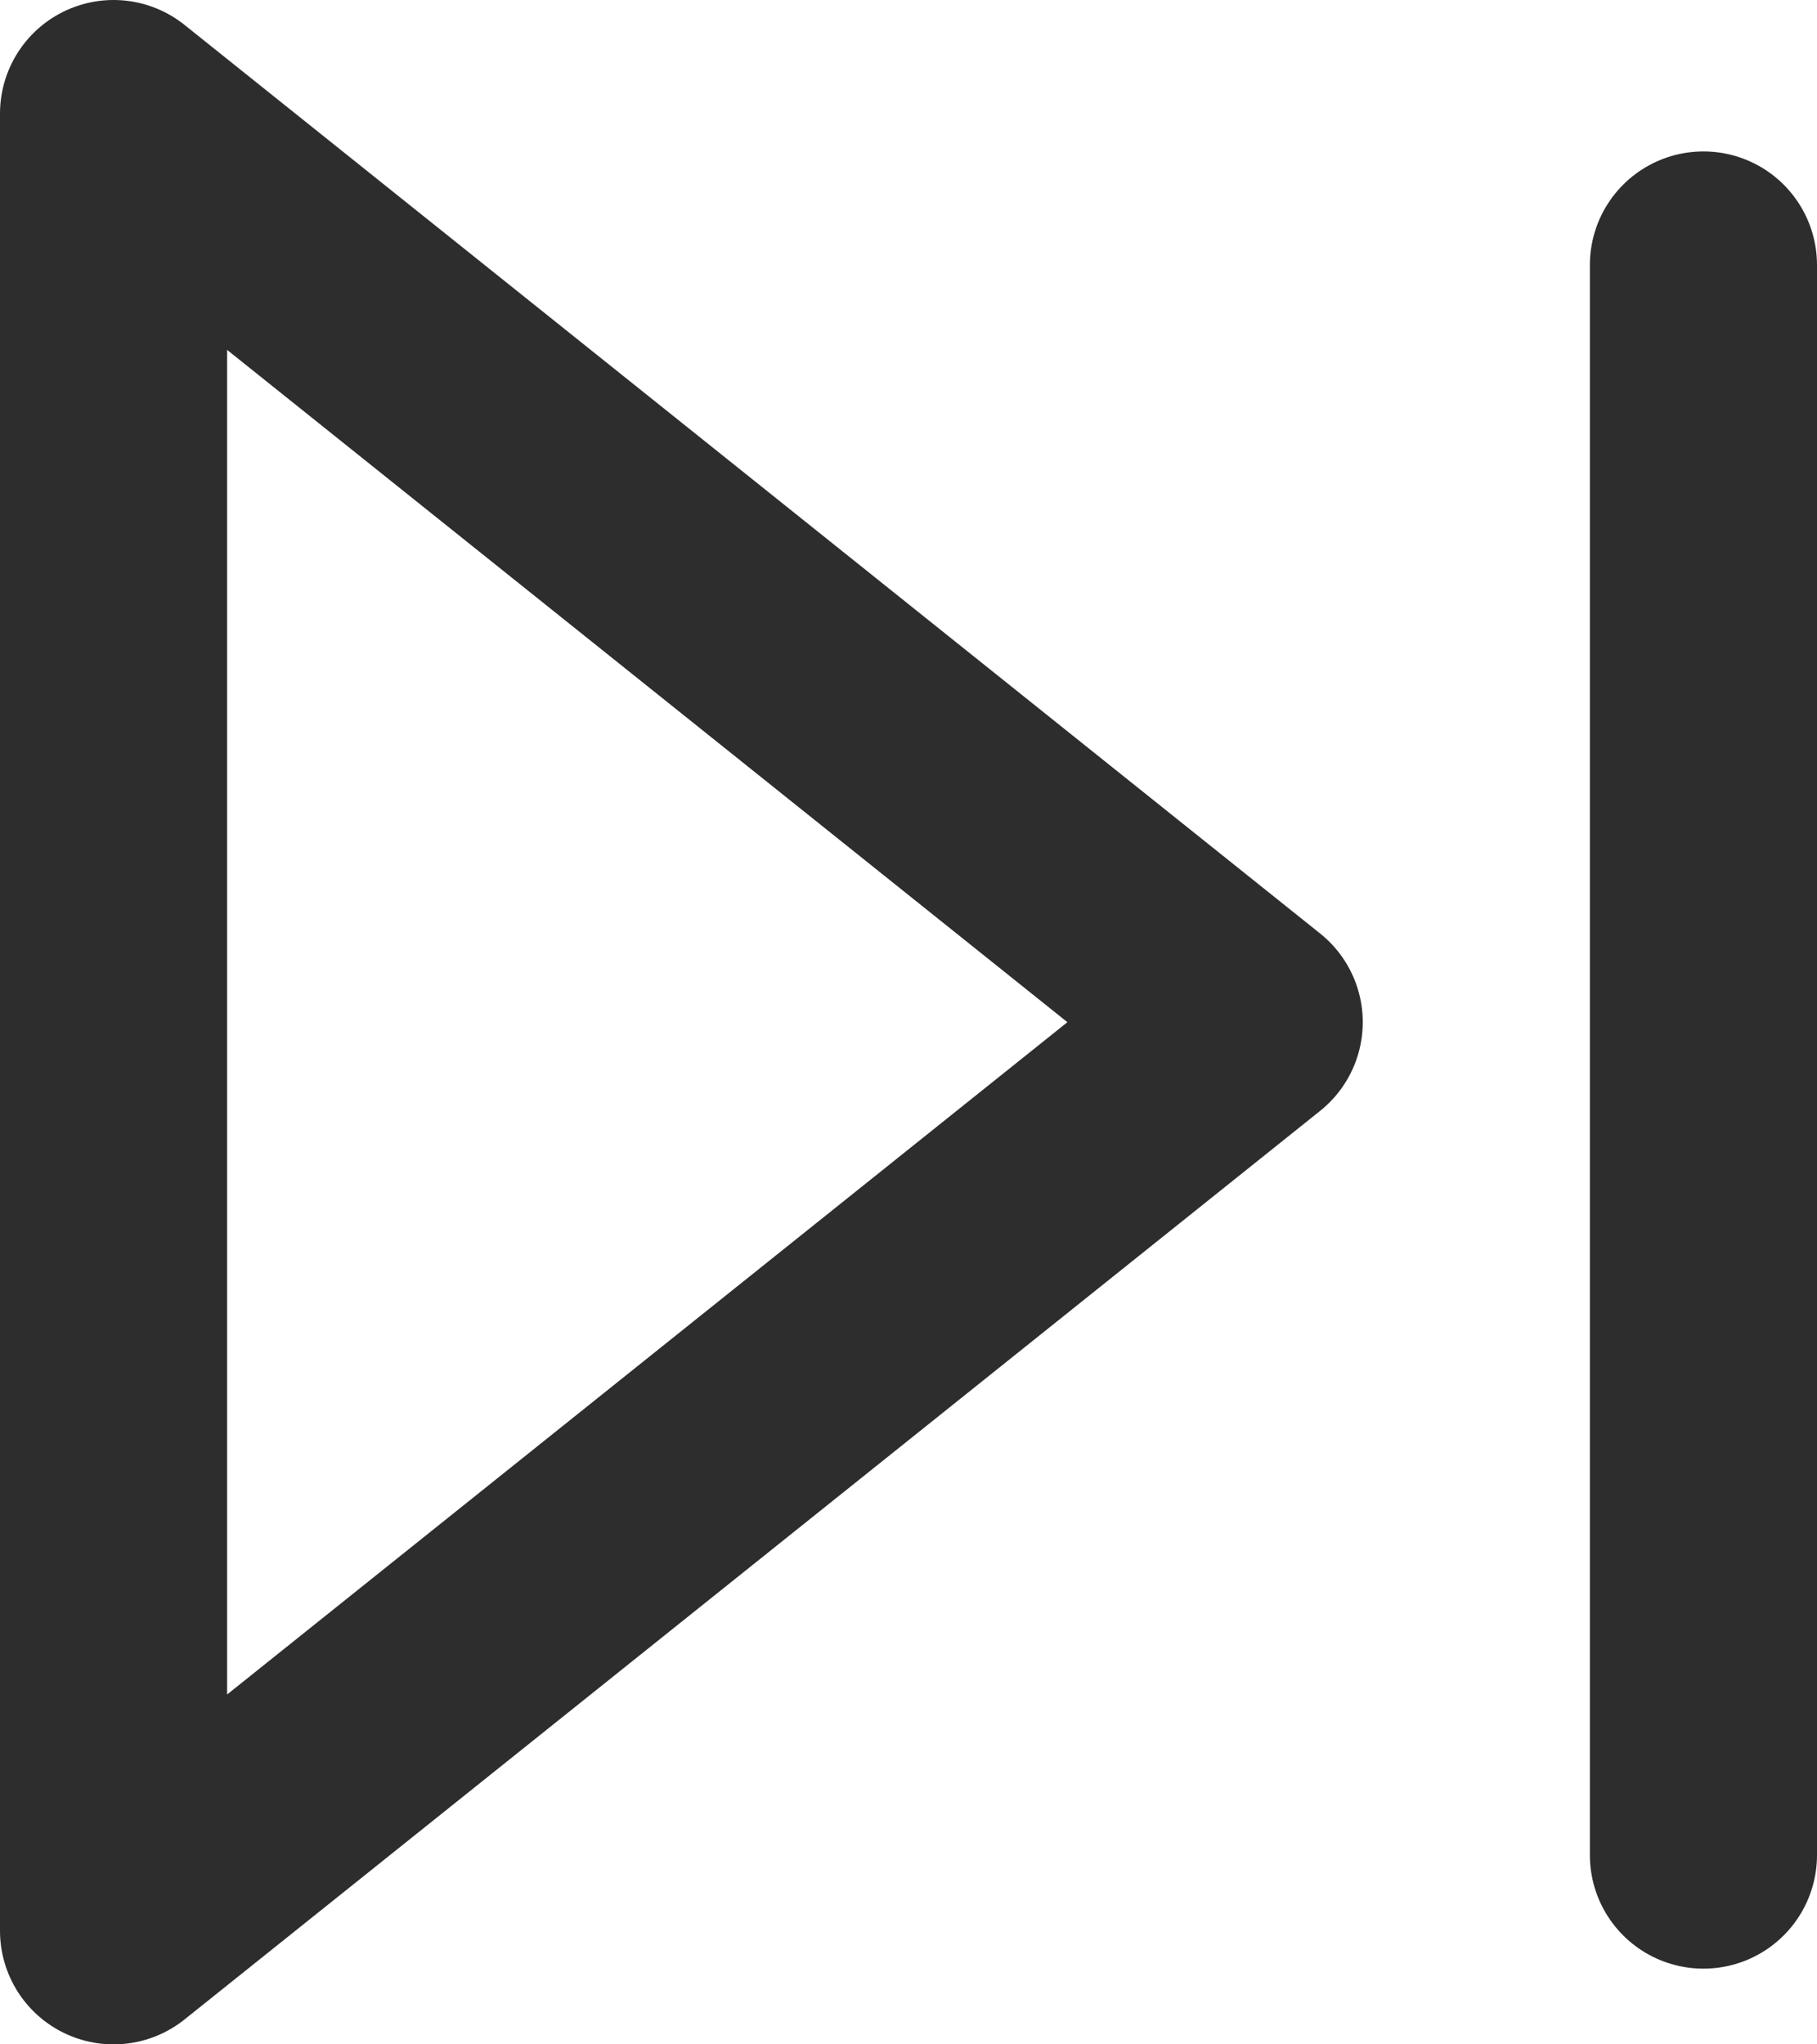 <svg xmlns="http://www.w3.org/2000/svg" width="24" height="27" viewBox="0 0 24 27">
  <g id="Icon_feather-skip-forward" data-name="Icon feather-skip-forward" transform="translate(-6 -3)">
    <path id="Path_52" data-name="Path 52" d="M7.5,6l15,12L7.5,30Z" transform="translate(0 -1.5)" fill="none" stroke="#2d2d2d" stroke-linecap="round" stroke-linejoin="round" stroke-width="3"/>
    <path id="Path_53" data-name="Path 53" d="M28.5,7.5v21" transform="translate(0 -1)" fill="none" stroke="#2d2d2d" stroke-linecap="round" stroke-linejoin="round" stroke-width="3"/>
  </g>
</svg>
